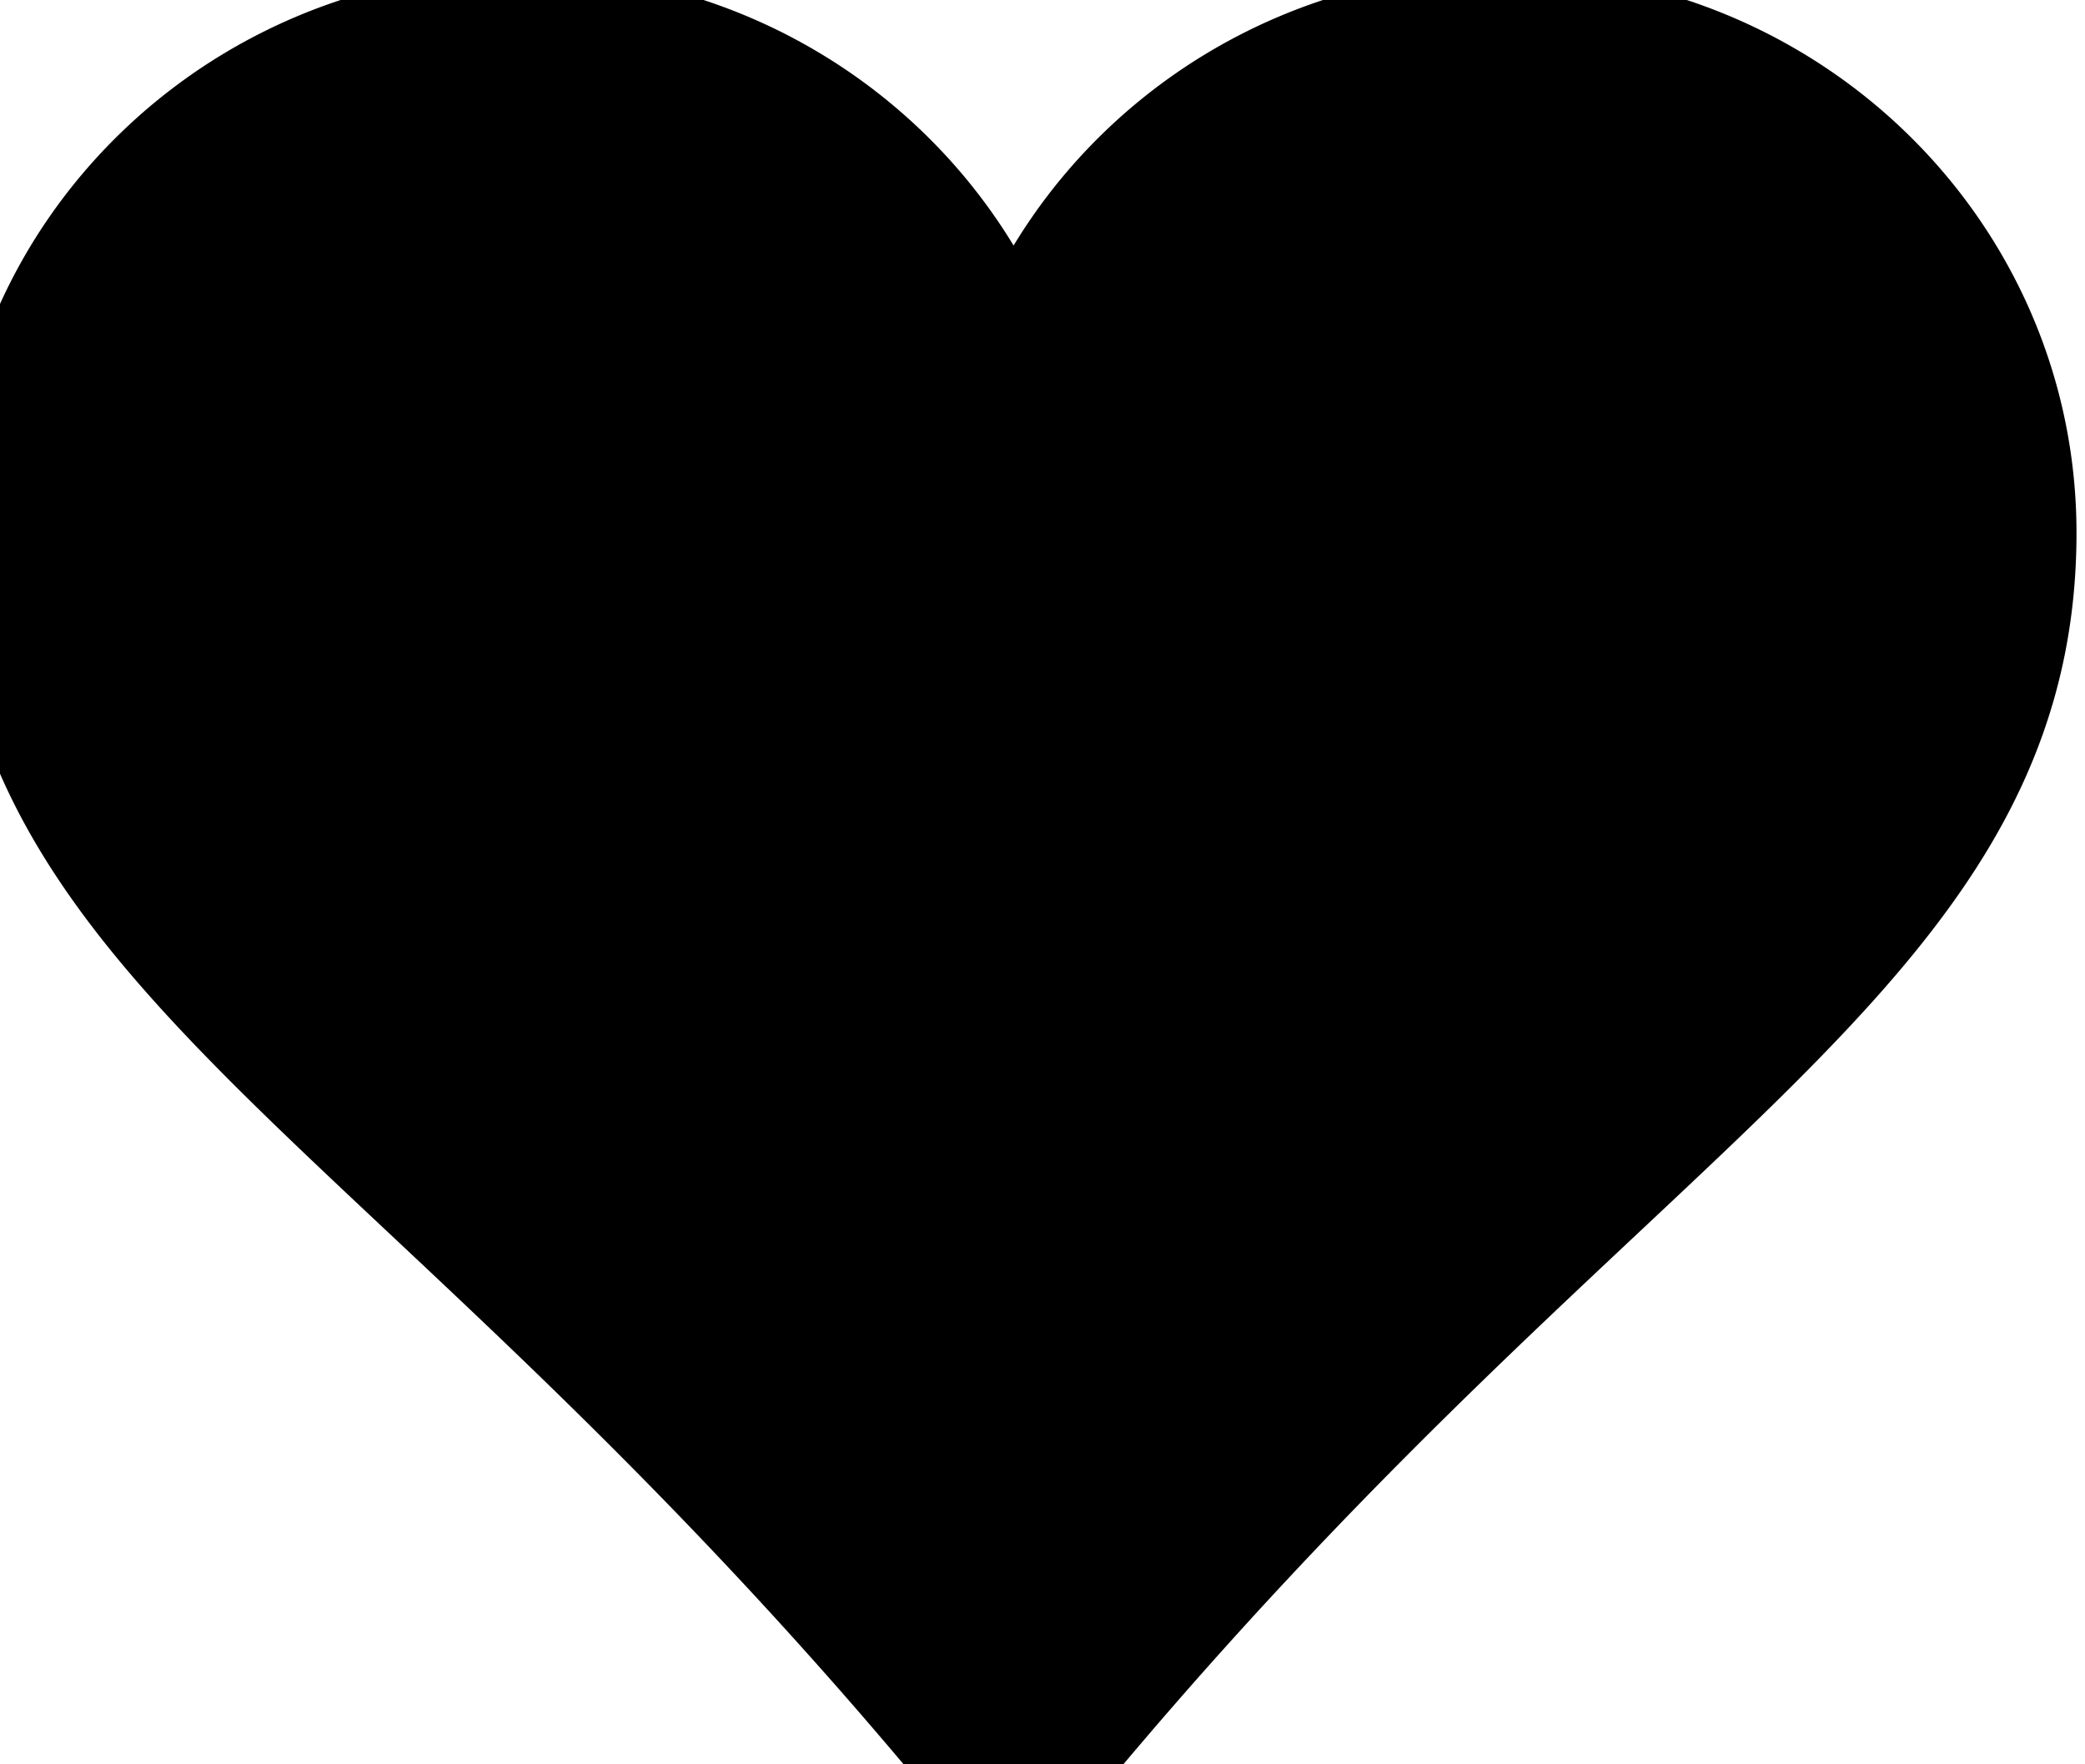 <svg viewBox="0 0 13 11" fill="currentColor" xmlns="http://www.w3.org/2000/svg"><path d="M3.255.32C4.948.32 6.32 1.662 6.32 3.321 6.32 1.663 7.69.319 9.383.319s3.064 1.344 3.064 3.003c0 2.499-2.477 3.38-5.828 7.359a.393.393 0 01-.6 0C2.669 6.703.192 5.821.192 3.321.192 1.664 1.562.32 3.255.32z" stroke="currentColor"/></svg>